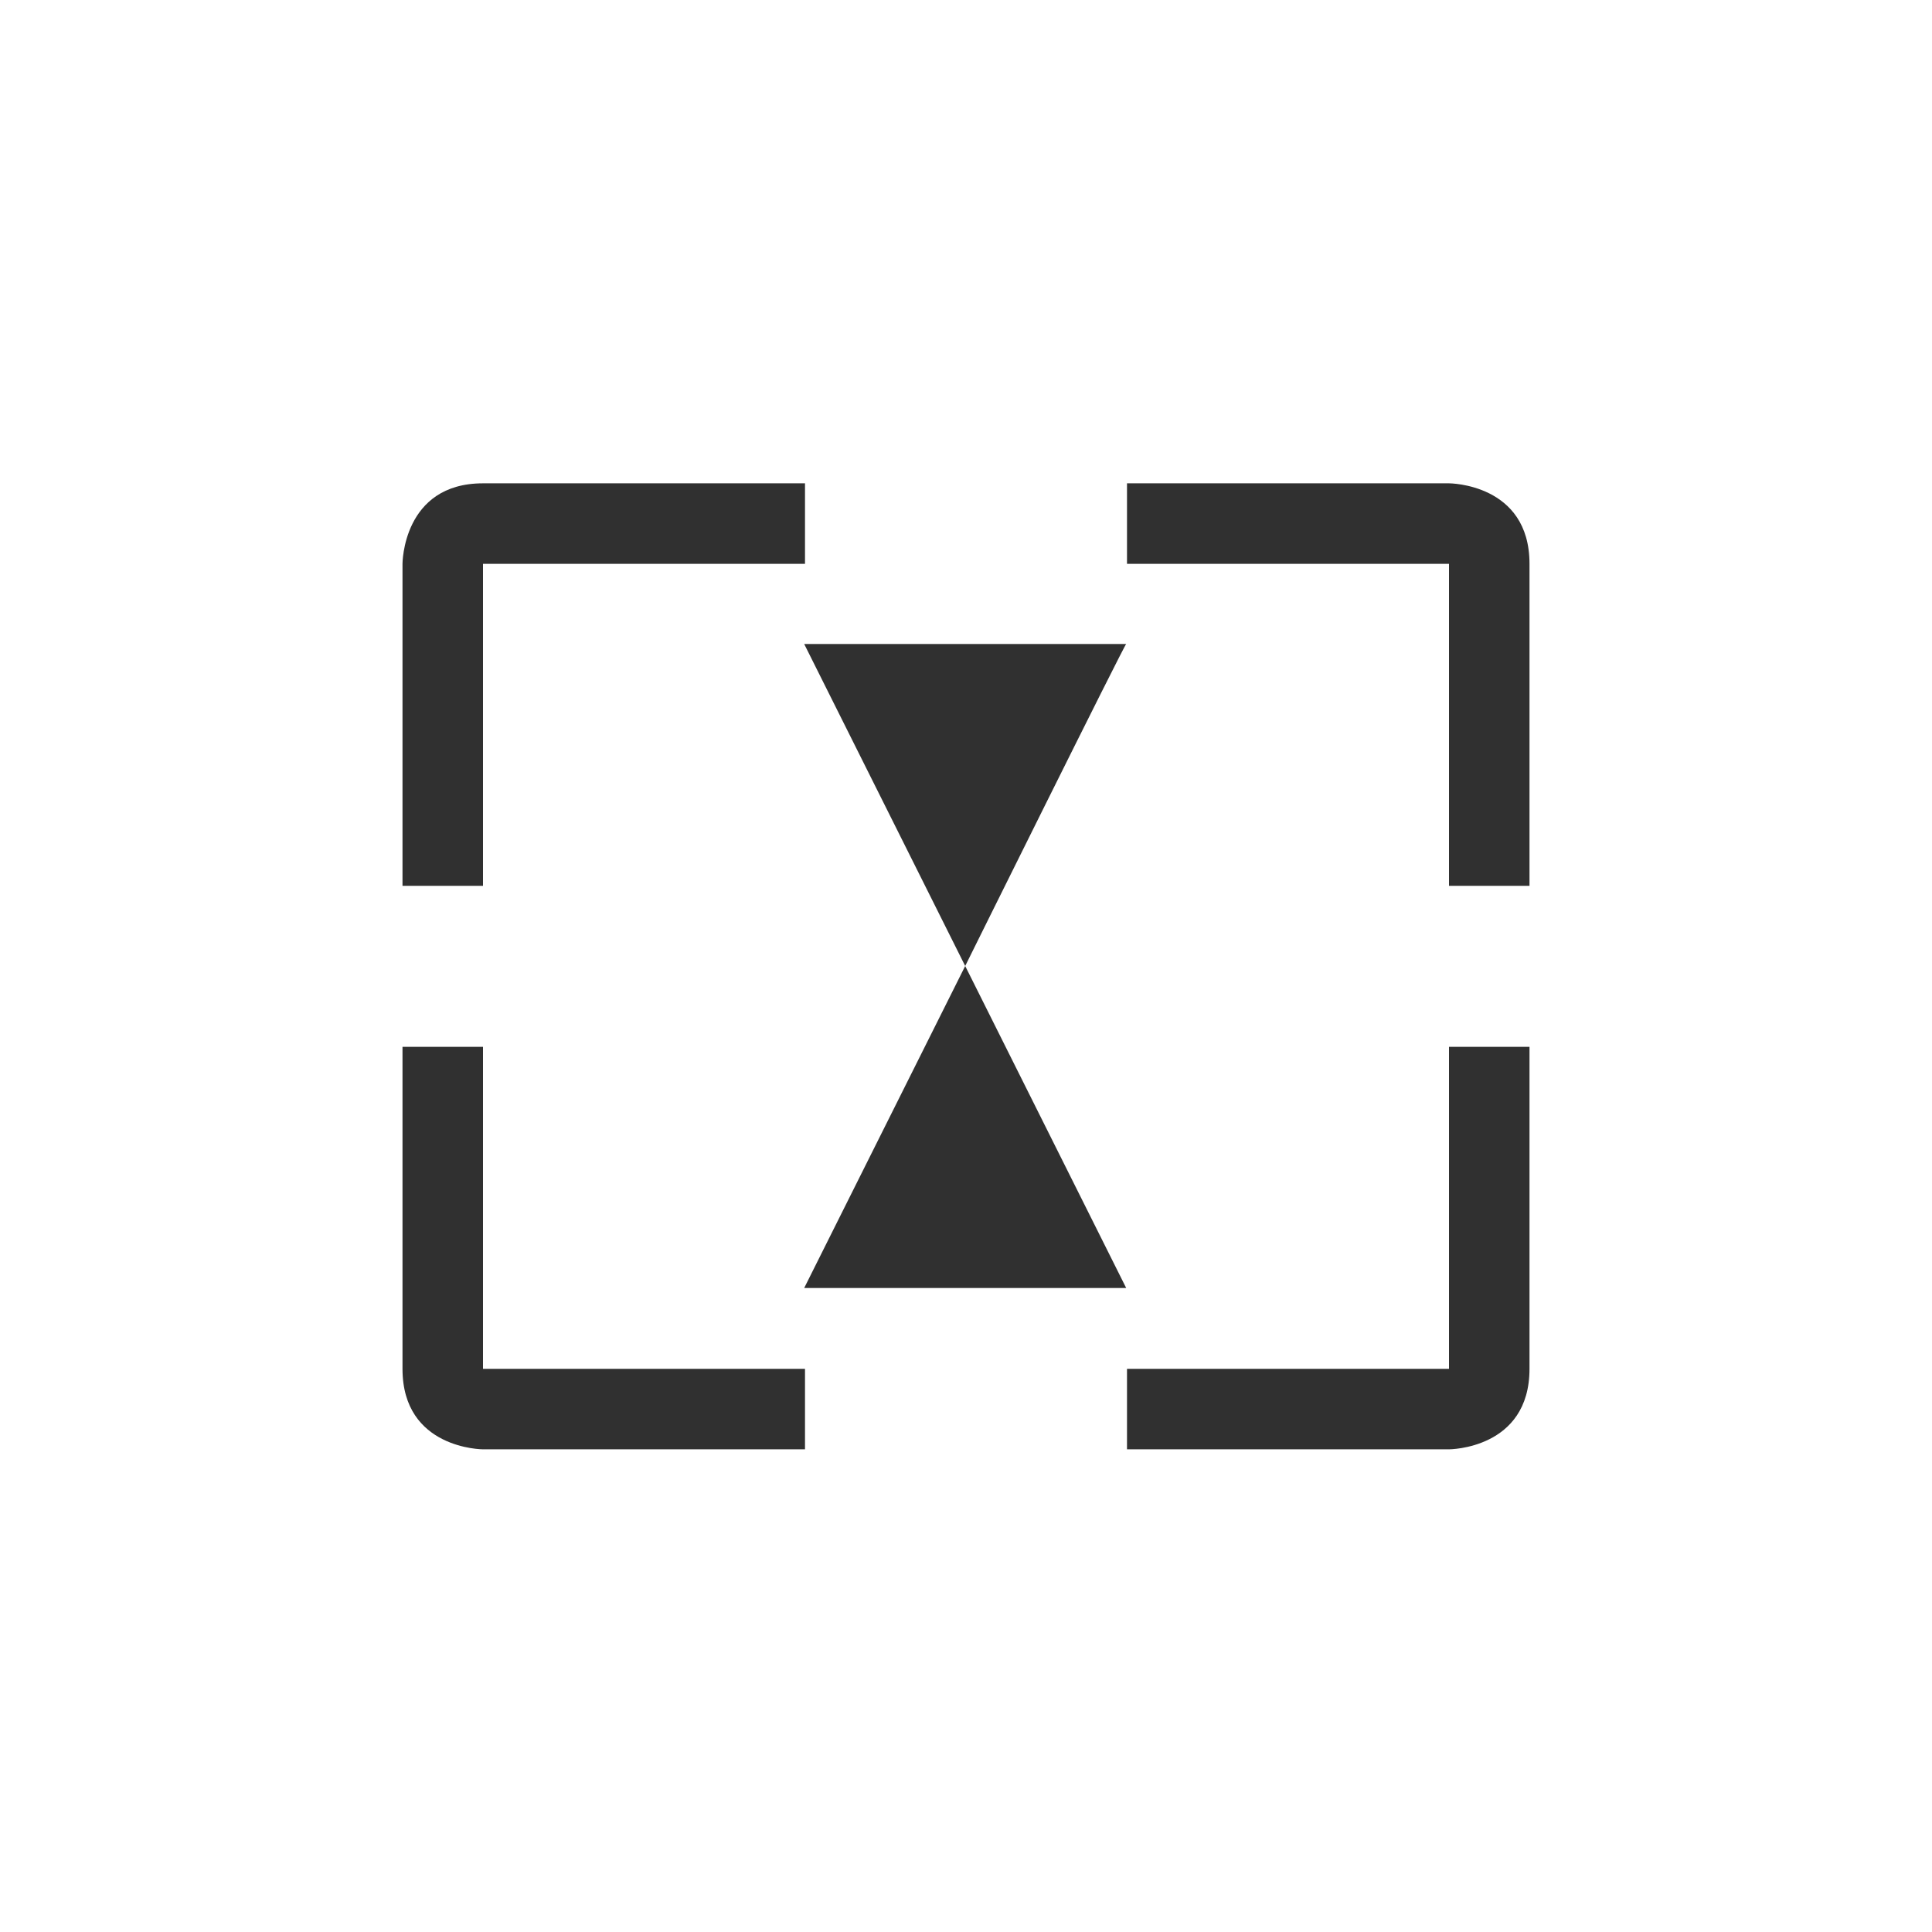 <svg width="24" height="24" viewBox="0 0 24 24" version="1.1" xmlns="http://www.w3.org/2000/svg"><title>kdenlive-zoom-small</title><g fill="#303030" fill-rule="nonzero" stroke="none" stroke-width="1"><path d="M6 6.004c-1 0-1 1-1 1v4h1v-4h4v-1H6zM14 6.004v1h4v4h1v-4c0-1-1-1-1-1h-4zM11.99 12l-2-4h4c0-.036-2 4-2 4zM9.99 16l2-4 2 4zM5 13.004v4c0 1 1 1 1 1h4v-1H6v-4H5zM18 13.004v4h-4v1h4s1 0 1-1v-4h-1z"/></g></svg>